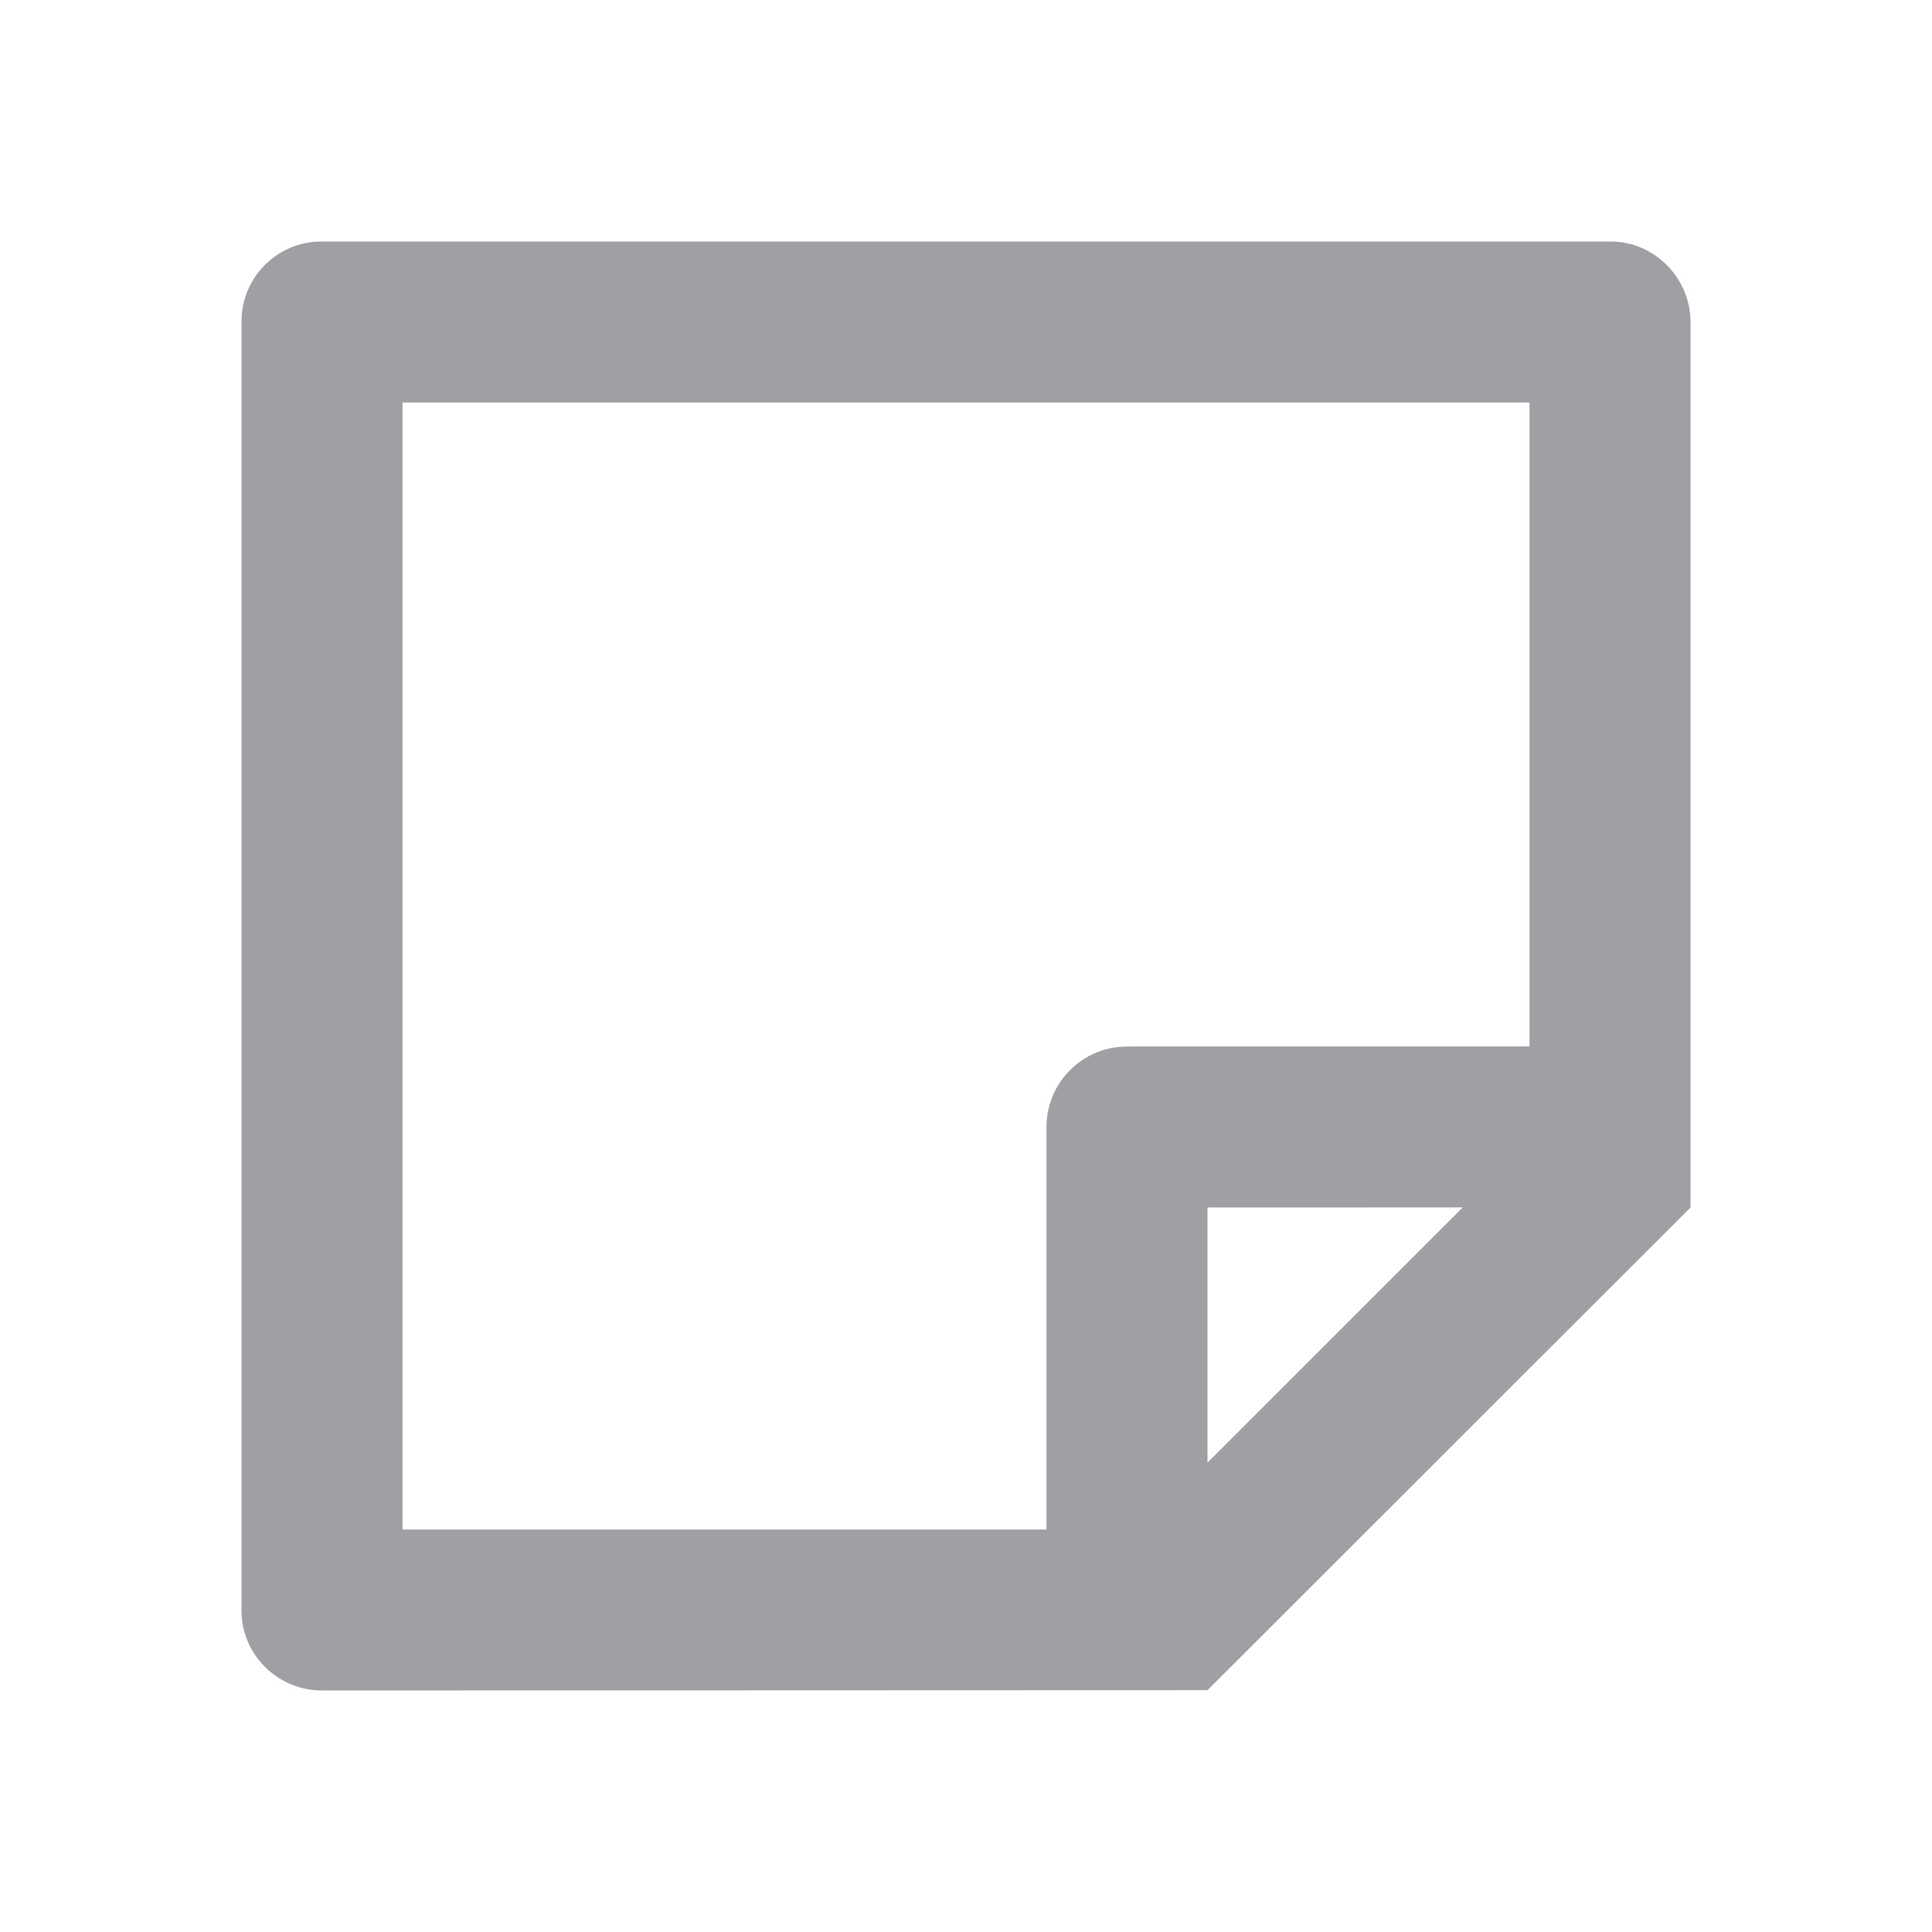 <svg xmlns="http://www.w3.org/2000/svg" viewBox="0 0 24 24" width="64" height="64" fill="rgba(159,160,164,1)"><path d="M21 15L15 20.996L4.002 21C3.449 21 3 20.555 3 20.007V3.993C3 3.445 3.445 3 3.993 3H20.007C20.555 3 21 3.456 21 4.002V15ZM19 5H5V19H13V14C13 13.487 13.386 13.065 13.883 13.007L14 13L19 12.999V5ZM18.171 14.999L15 15V18.169L18.171 14.999Z"></path></svg>
